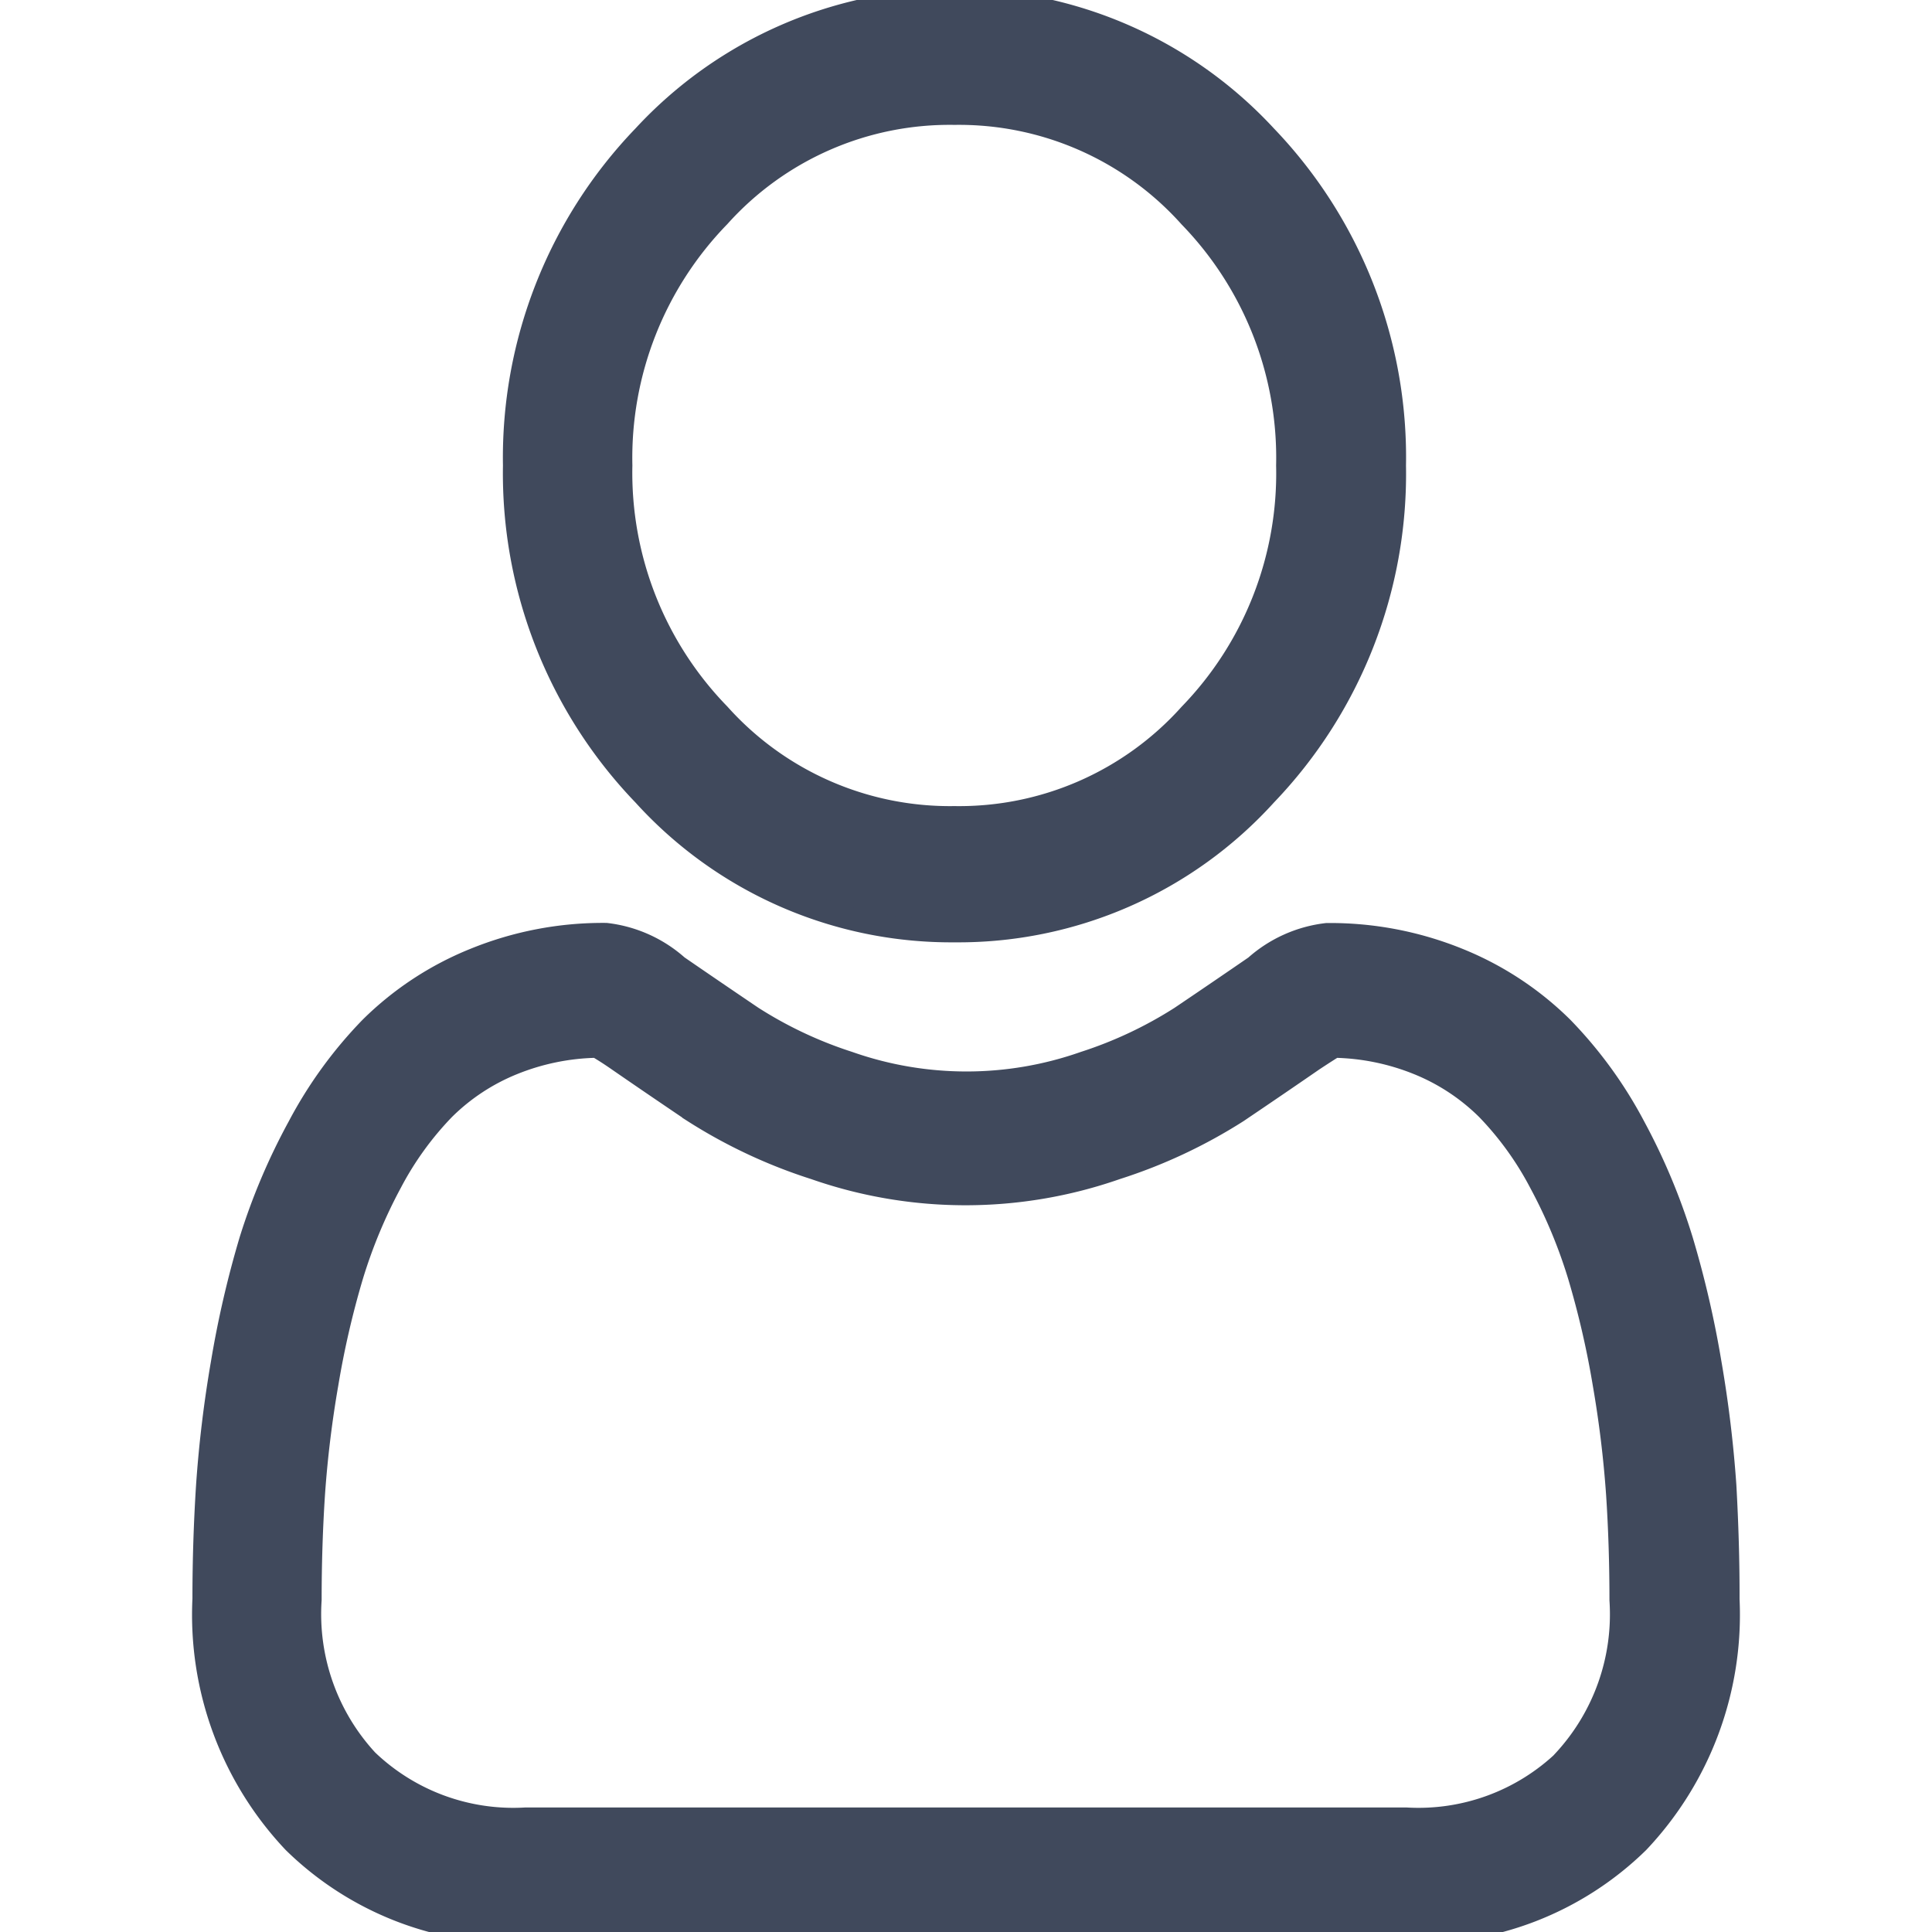 <svg xmlns="http://www.w3.org/2000/svg" xmlns:xlink="http://www.w3.org/1999/xlink" width="17.017" height="17.017" viewBox="0 0 17.017 17.017">
  <defs>
    <clipPath id="clip-path">
      <rect id="Rectangle_399" data-name="Rectangle 399" width="17.017" height="17.017" transform="translate(0)" fill="#fff" stroke="#707070" stroke-width="1"/>
    </clipPath>
  </defs>
  <g id="status-7" clip-path="url(#clip-path)">
    <g id="user" transform="translate(1.794)">
      <path id="Path_2166" data-name="Path 2166" d="M6.937,8.2A3.652,3.652,0,0,0,9.678,7a4.083,4.083,0,0,0,1.136-2.9A4.084,4.084,0,0,0,9.678,1.2,3.729,3.729,0,0,0,4.2,1.2,4.083,4.083,0,0,0,3.06,4.1,4.083,4.083,0,0,0,4.2,7,3.653,3.653,0,0,0,6.937,8.2ZM4.863,1.906A2.728,2.728,0,0,1,6.937,1a2.729,2.729,0,0,1,2.074.909A3.05,3.05,0,0,1,9.87,4.1a3.05,3.05,0,0,1-.859,2.193A2.729,2.729,0,0,1,6.937,7.2a2.729,2.729,0,0,1-2.074-.909A3.05,3.05,0,0,1,4,4.1,3.05,3.05,0,0,1,4.863,1.906Zm0,0" transform="translate(-0.324)" fill="#40495c" stroke="#40495c" stroke-width="0.2"/>
      <path id="Path_2167" data-name="Path 2167" d="M13.4,13.56a10.675,10.675,0,0,0-.13-1.075,8.875,8.875,0,0,0-.25-1.081A5.5,5.5,0,0,0,12.6,10.4a3.784,3.784,0,0,0-.634-.873,2.779,2.779,0,0,0-.911-.6,3,3,0,0,0-1.162-.222,1.145,1.145,0,0,0-.63.283c-.189.13-.41.281-.656.447a3.663,3.663,0,0,1-.849.4,3.129,3.129,0,0,1-2.078,0,3.652,3.652,0,0,1-.849-.4c-.244-.165-.465-.316-.657-.448a1.144,1.144,0,0,0-.63-.283,2.993,2.993,0,0,0-1.162.223,2.776,2.776,0,0,0-.911.6,3.785,3.785,0,0,0-.634.873A5.511,5.511,0,0,0,.413,11.4a8.9,8.9,0,0,0-.25,1.081,10.6,10.6,0,0,0-.13,1.076c-.021.325-.032.663-.032,1A2.913,2.913,0,0,0,.794,16.7a2.769,2.769,0,0,0,2.045.789h7.75a2.77,2.77,0,0,0,2.045-.789,2.912,2.912,0,0,0,.794-2.138C13.429,14.222,13.418,13.884,13.4,13.56Zm-1.412,2.421a1.862,1.862,0,0,1-1.4.514H2.839a1.862,1.862,0,0,1-1.4-.514,1.9,1.9,0,0,1-.5-1.415c0-.319.01-.634.03-.936a9.563,9.563,0,0,1,.118-.968,7.847,7.847,0,0,1,.22-.953,4.486,4.486,0,0,1,.342-.82,2.806,2.806,0,0,1,.466-.645,1.842,1.842,0,0,1,.606-.4,2.068,2.068,0,0,1,.743-.152c.033.019.092.054.187.12.194.134.417.286.664.453a4.554,4.554,0,0,0,1.066.5,4.023,4.023,0,0,0,2.658,0,4.559,4.559,0,0,0,1.067-.5c.253-.171.47-.319.664-.453.1-.066.154-.1.187-.12a2.069,2.069,0,0,1,.743.152,1.845,1.845,0,0,1,.606.4,2.8,2.8,0,0,1,.466.646,4.471,4.471,0,0,1,.342.82,7.829,7.829,0,0,1,.22.953,9.643,9.643,0,0,1,.118.969h0c.02.3.03.616.03.936A1.9,1.9,0,0,1,11.984,15.981Zm0,0" transform="translate(0 -0.475)" fill="#40495c" stroke="#40495c" stroke-width="0.2"/>
    </g>
  </g>
</svg>
